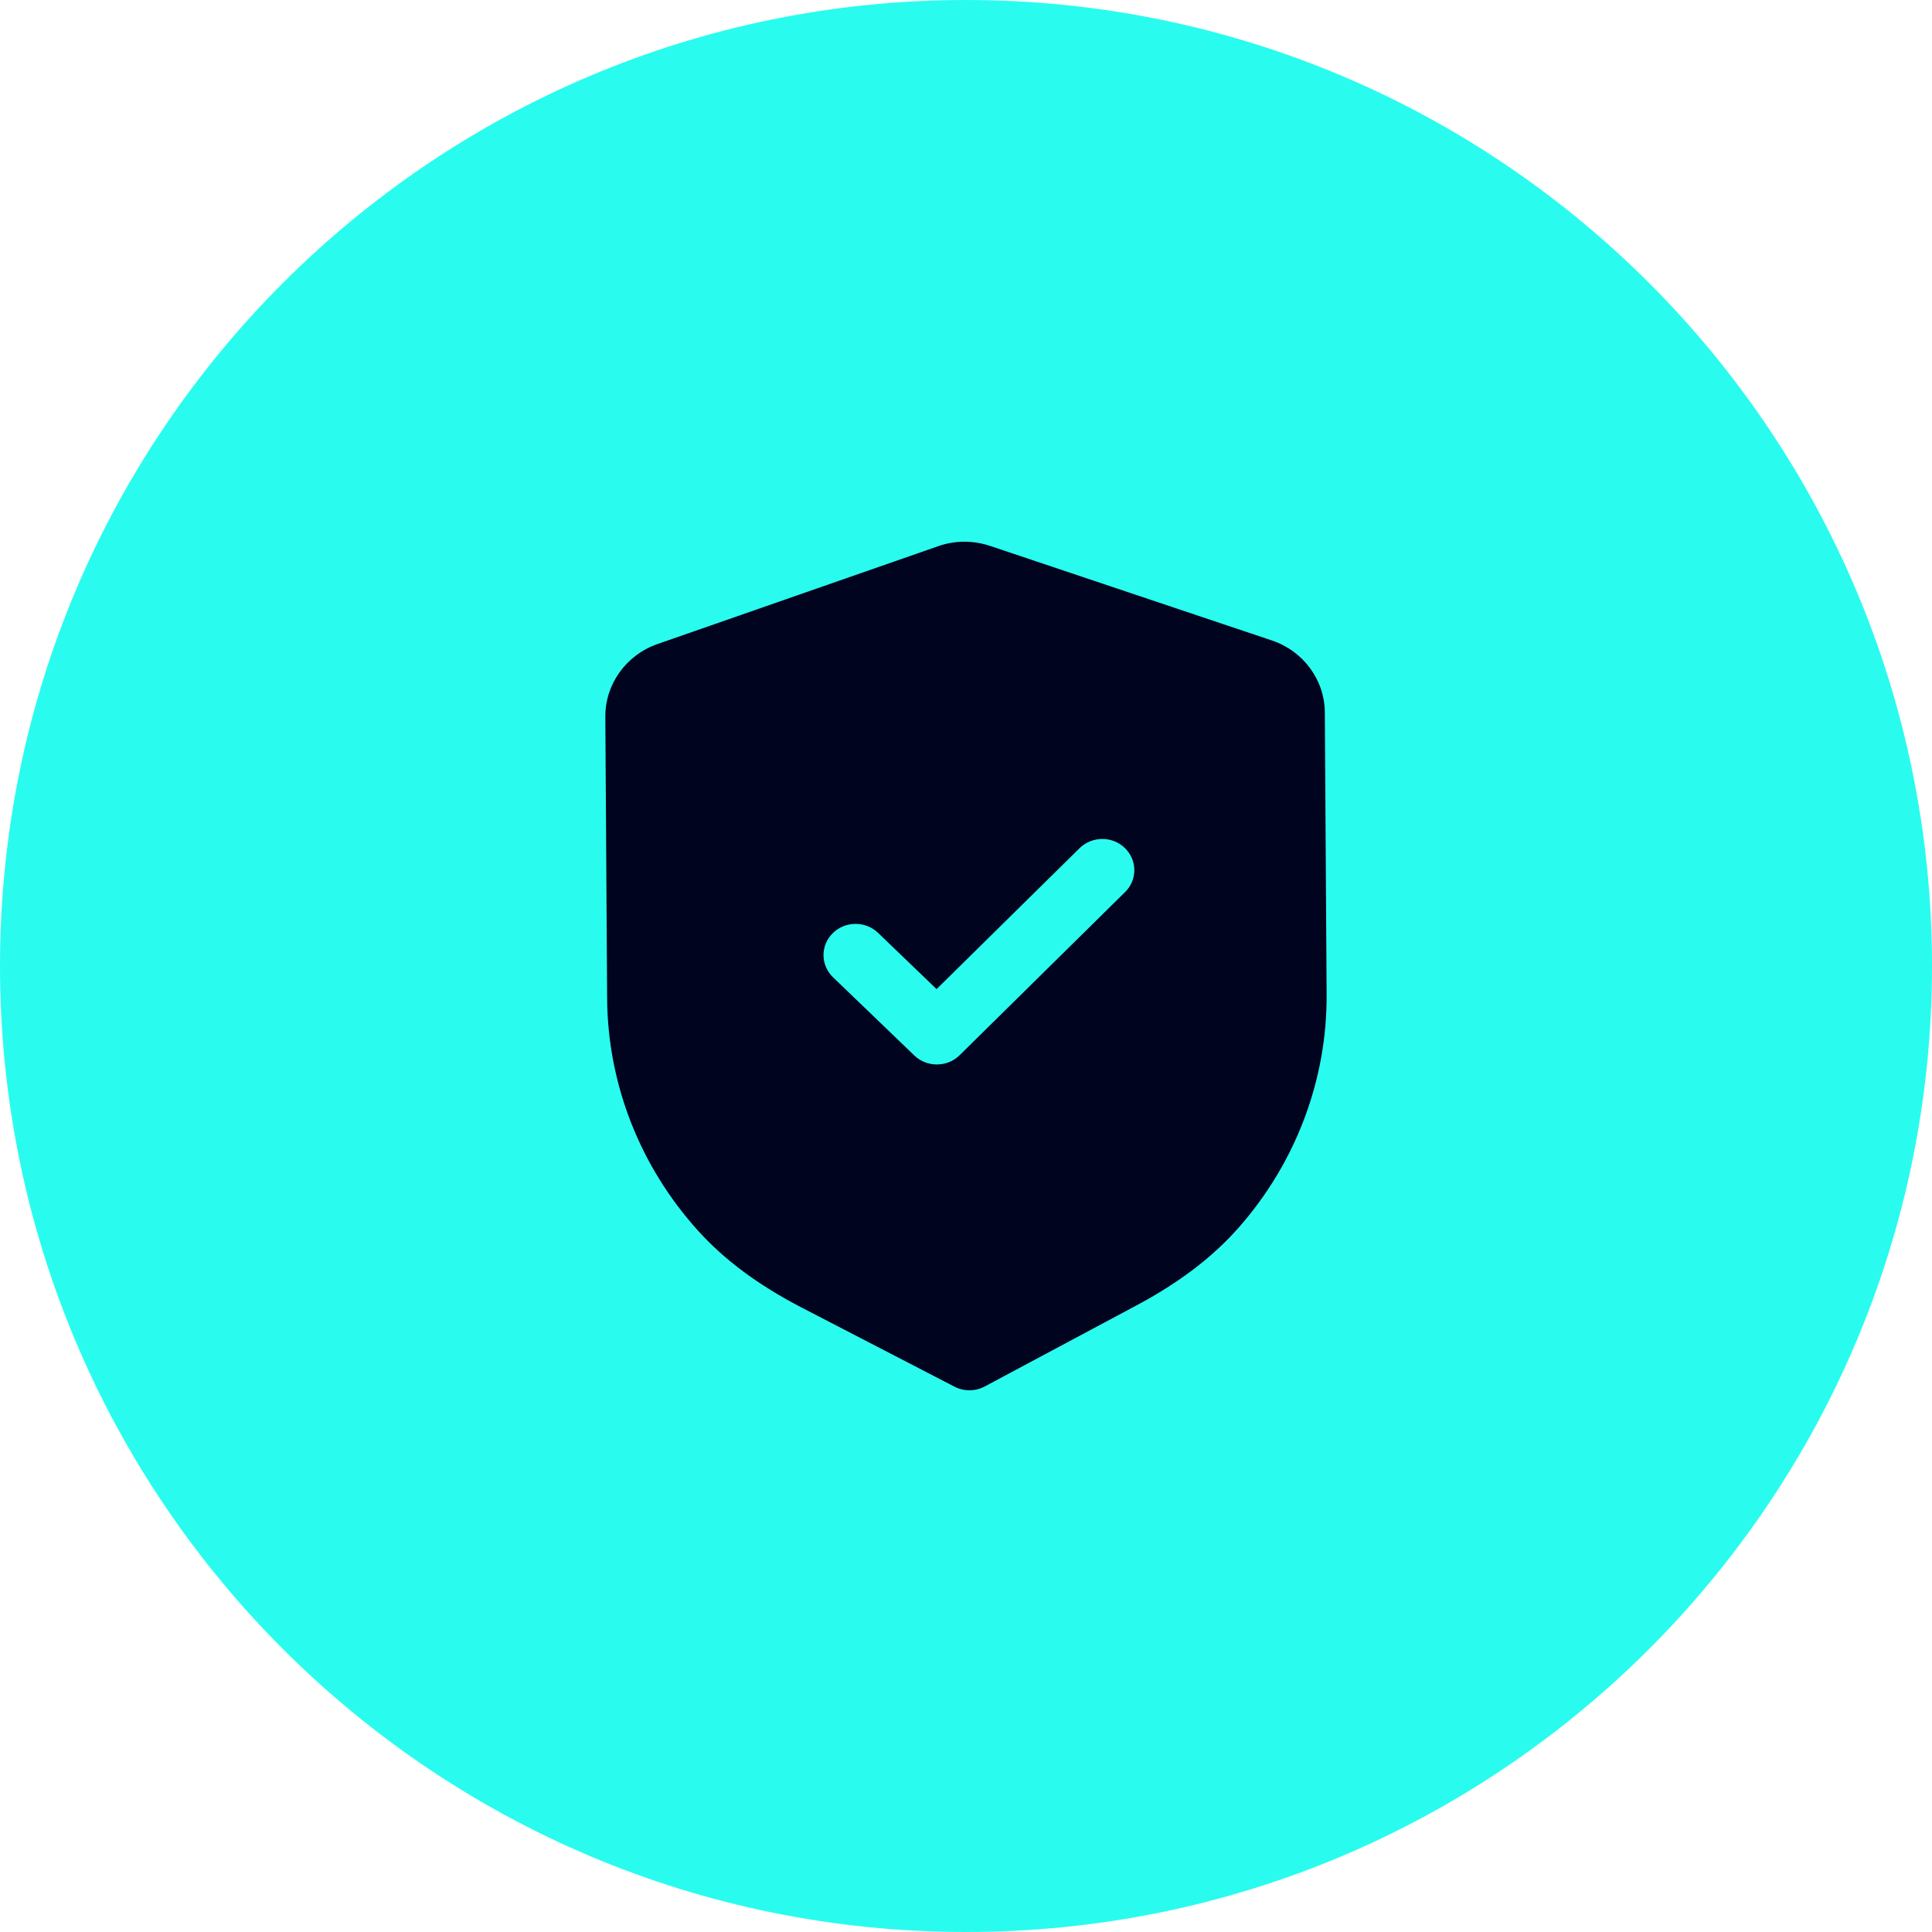 <svg width="88" height="88" viewBox="0 0 88 88" fill="none" xmlns="http://www.w3.org/2000/svg">
<g clip-path="url(#clip0_13_253)">
<path d="M44 88C68.3 88 88 68.3 88 44C88 19.7 68.3 0 44 0C19.7 0 0 19.7 0 44C0 68.3 19.7 88 44 88Z" fill="#29FCEF"/>
<path d="M44.166 63.326C43.927 63.326 43.688 63.271 43.472 63.159L36.512 59.557C34.538 58.533 32.993 57.385 31.787 56.047C29.146 53.121 27.677 49.365 27.654 45.469L27.572 32.645C27.563 31.165 28.518 29.836 29.946 29.336L42.725 24.881C43.483 24.61 44.33 24.606 45.102 24.867L57.929 29.171C59.365 29.651 60.336 30.97 60.344 32.448L60.426 45.281C60.451 49.172 59.033 52.943 56.433 55.901C55.241 57.258 53.709 58.423 51.754 59.466L44.857 63.15C44.643 63.265 44.406 63.324 44.166 63.326Z" fill="#00041E"/>
<path d="M42.682 48.485C42.308 48.487 41.935 48.353 41.647 48.076L37.942 44.513C37.37 43.96 37.365 43.062 37.931 42.505C38.497 41.946 39.421 41.94 39.995 42.491L42.66 45.053L49.169 38.637C49.737 38.078 50.661 38.072 51.233 38.623C51.807 39.177 51.813 40.077 51.246 40.632L43.711 48.063C43.427 48.343 43.056 48.483 42.682 48.485Z" fill="#29FCEF"/>
</g>
<defs>
<clipPath id="clip0_13_253">
<rect width="88" height="88" fill="white"/>
</clipPath>
</defs>
</svg>
